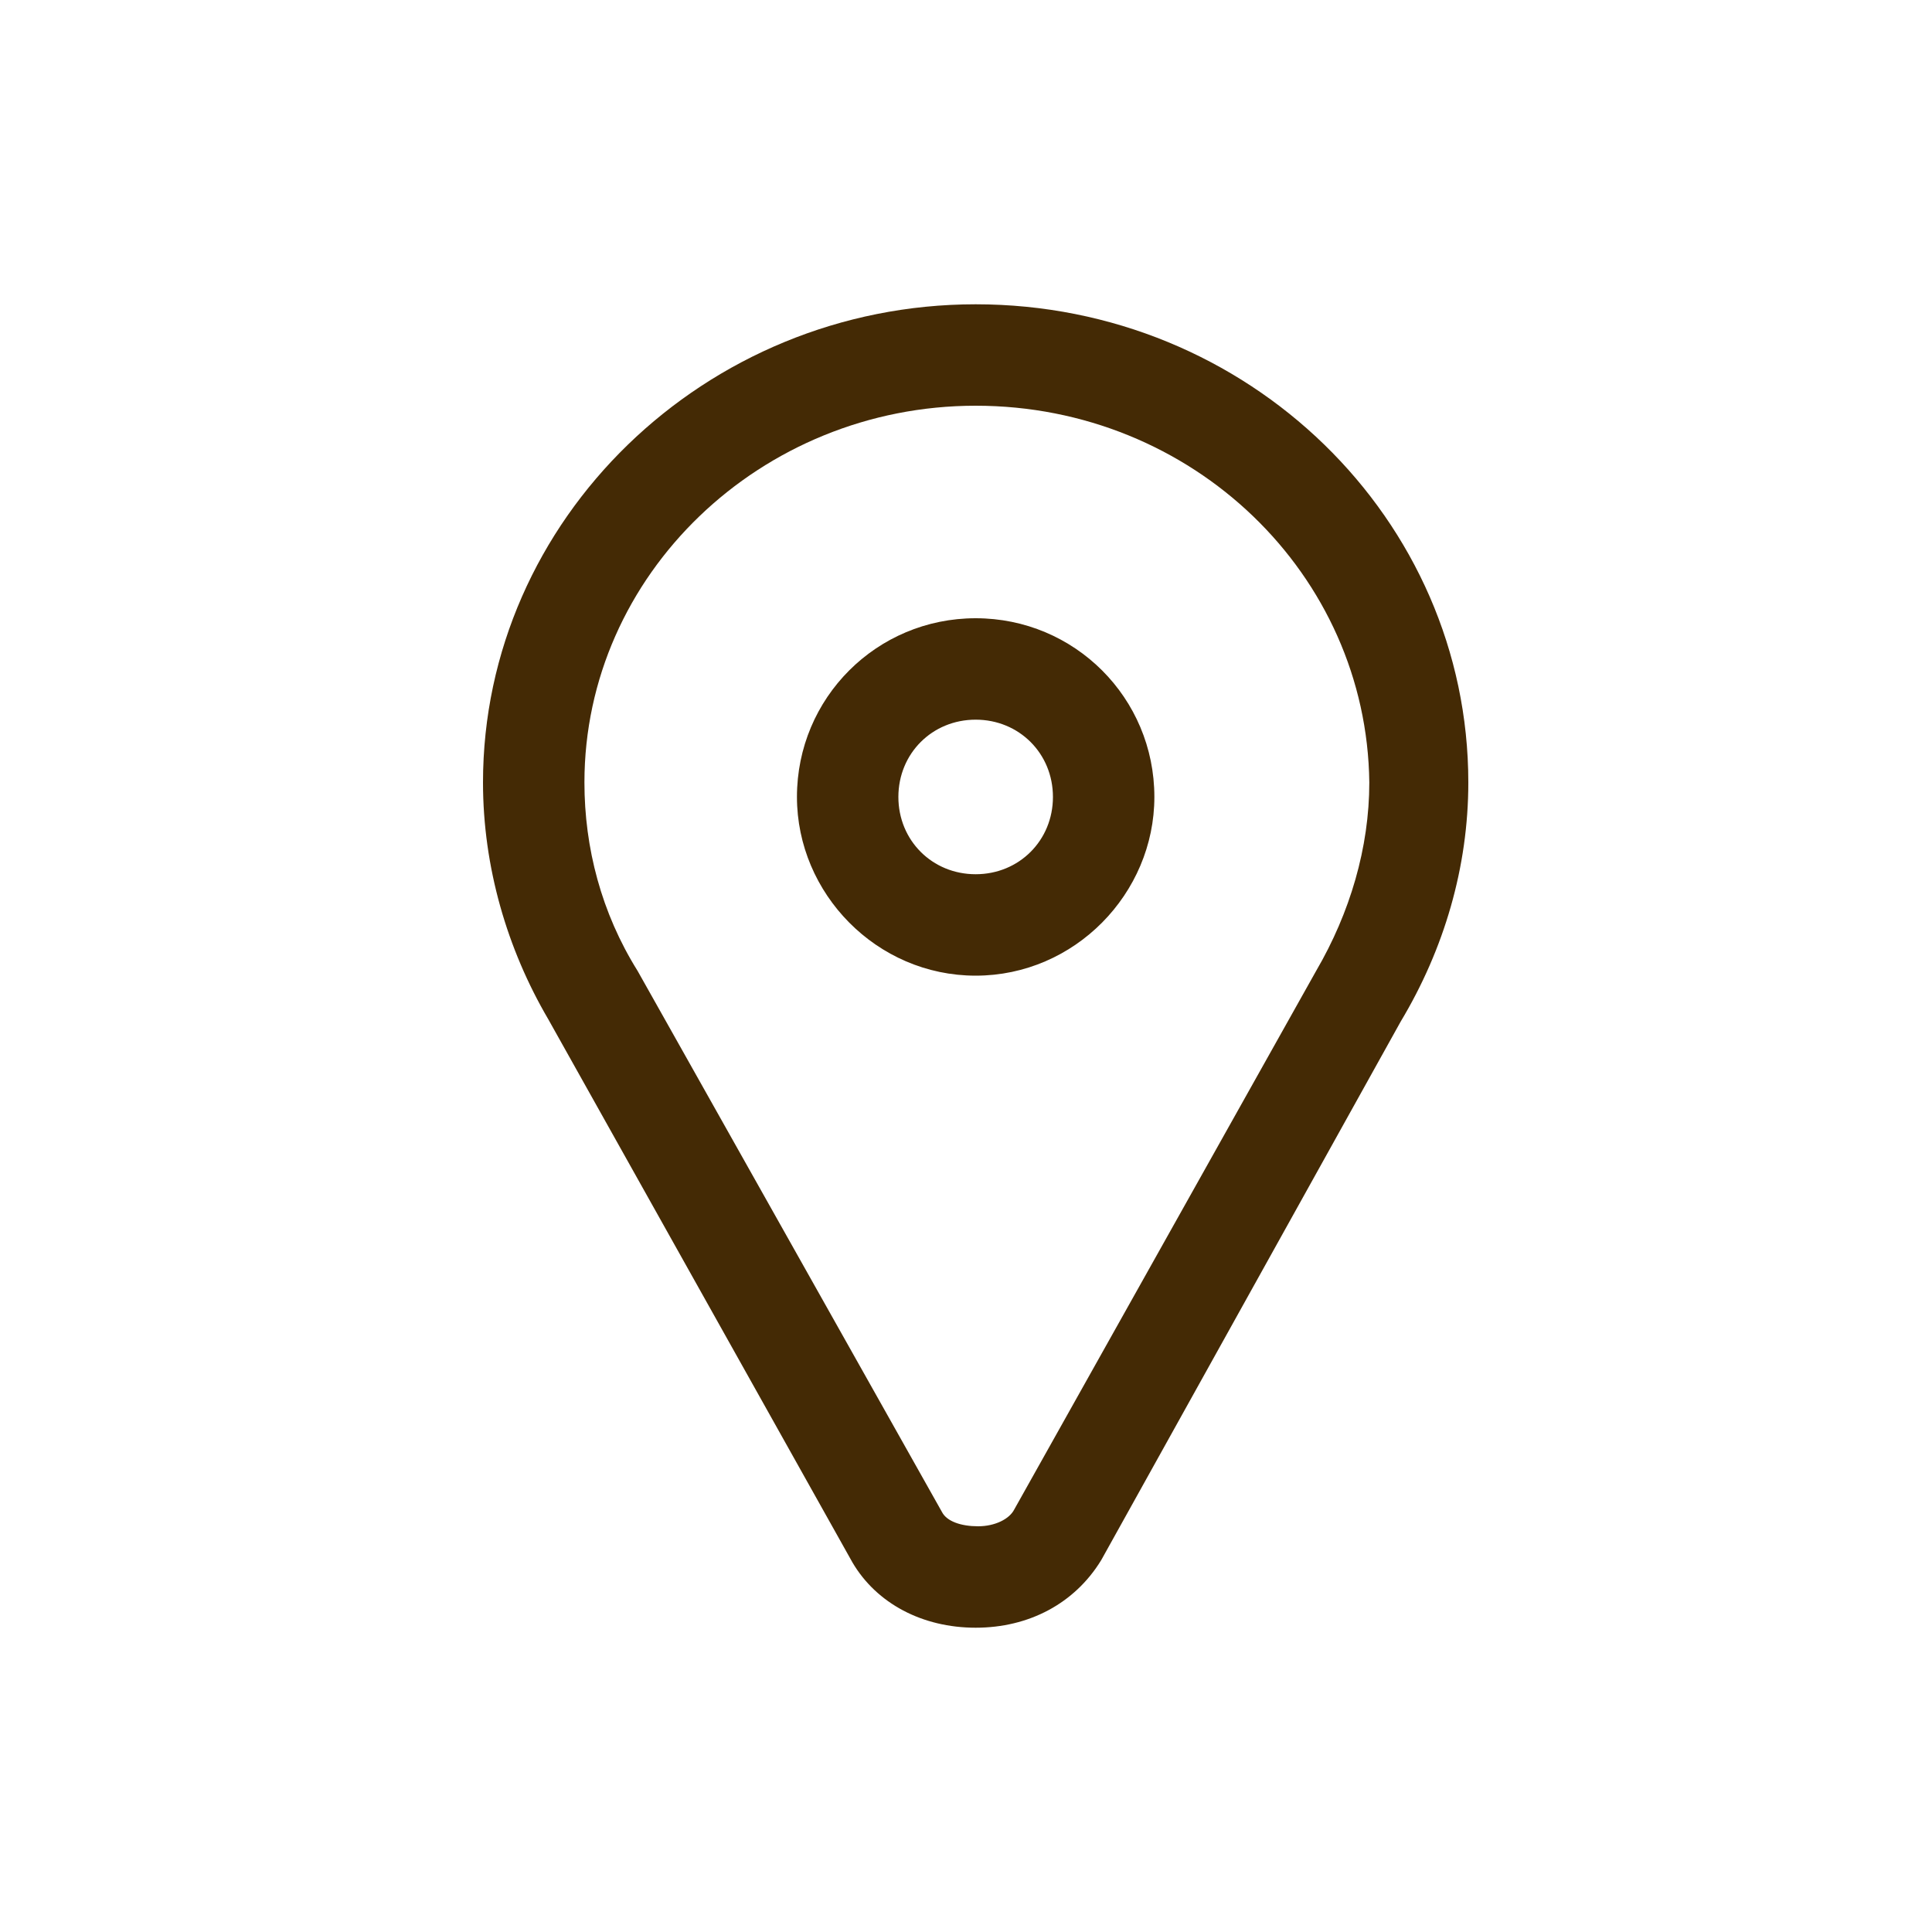 <svg width="800" height="800" viewBox="0 0 800 800" fill="none" xmlns="http://www.w3.org/2000/svg">
<path d="M404 674C382 674 363 664 353 647L227 422C210 393 200 359 200 324C200 215 292 126 404 126C517 126 608 215 608 324C608 359 598 393 580 423L456 646C445 664 426 674 404 674ZM404 168C315 168 242 238 242 324C242 351 249 378 264 402L390 626C392 630 398 632 405 632C412 632 418 629 420 625L545 402C559 378 567 351 567 324C566 238 494 168 404 168ZM404 404C363 404 330 370 330 330C330 289 363 256 404 256C445 256 478 289 478 330C478 370 445 404 404 404ZM404 298C386 298 372 312 372 330C372 348 386 362 404 362C422 362 436 348 436 330C436 312 422 298 404 298Z" fill="#442A05"/>
</svg>
